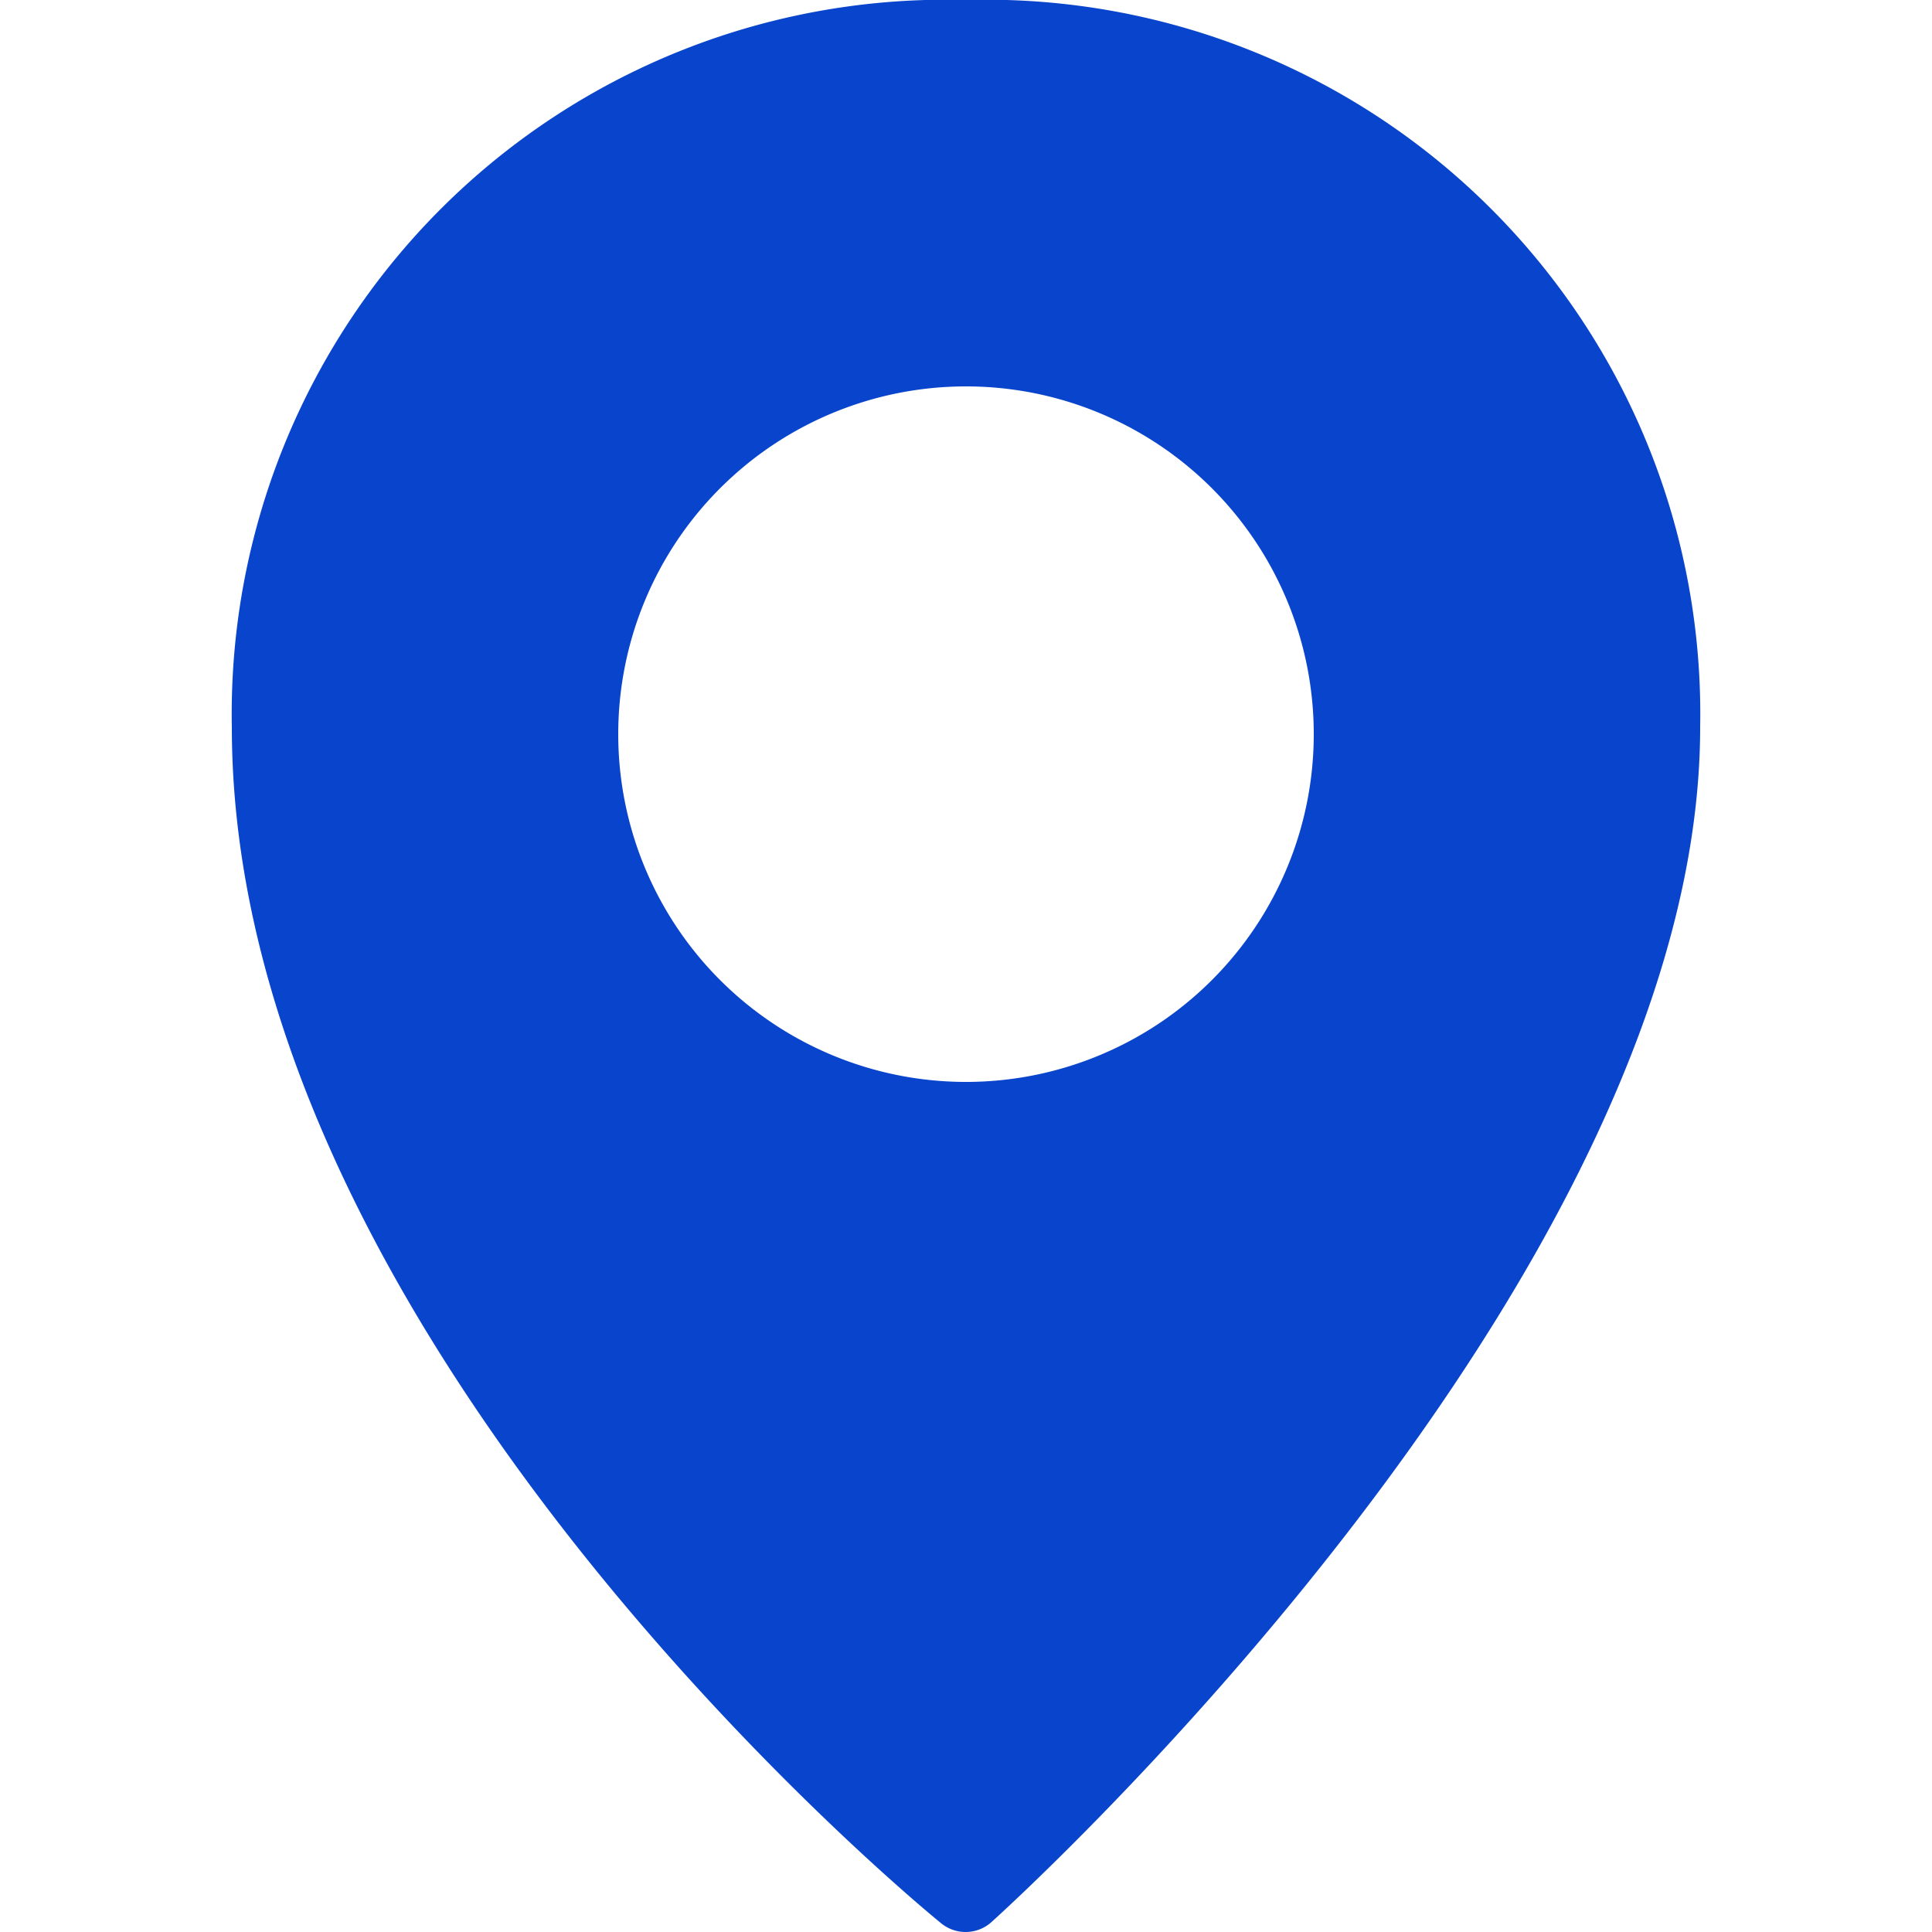 <?xml version="1.0" encoding="UTF-8" standalone="no"?> <svg id="Layer_1" data-name="Layer 1" xmlns="http://www.w3.org/2000/svg" viewBox="0 0 25 25"><title>Location Pin</title><path id="Location_Pin" data-name="Location Pin" d="M12.5,0A9.24,9.24,0,0,0,3,9.41c0,7.88,8.8,15.17,9.17,15.47a.5.5,0,0,0,.65,0C13.21,24.53,22,16.51,22,9.41A9.24,9.24,0,0,0,12.5,0Zm0,14A4.5,4.5,0,1,1,17,9.5,4.5,4.5,0,0,1,12.5,14Z" fill="#0844CC"/></svg>